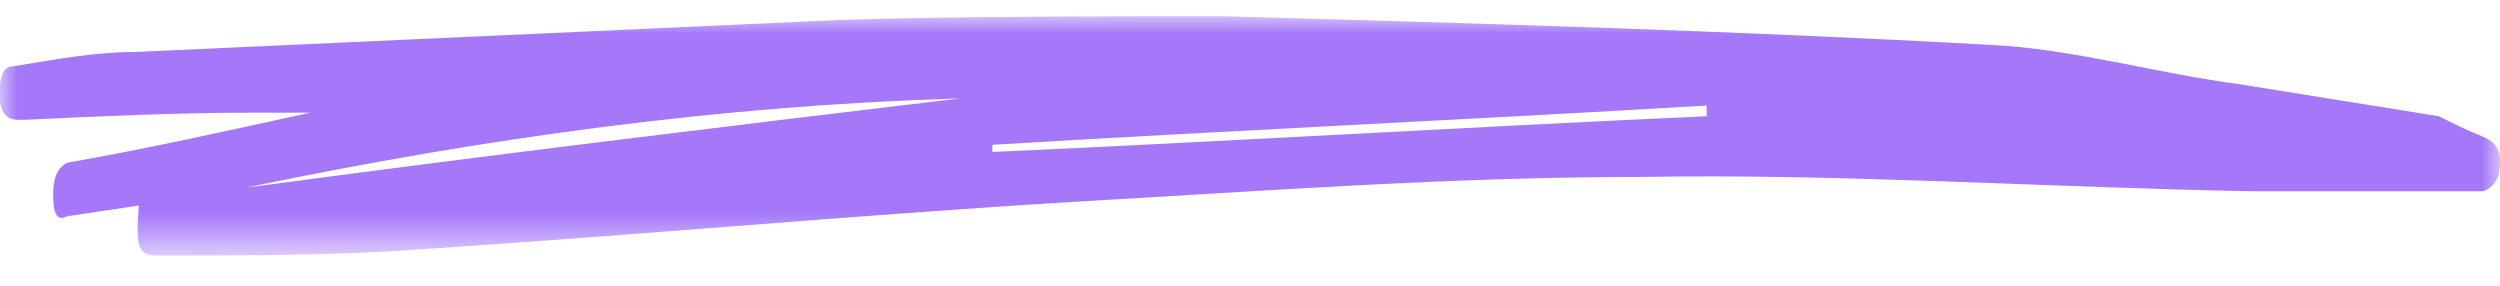 <?xml version="1.0" encoding="utf-8"?>
<!-- Generator: Adobe Illustrator 23.0.1, SVG Export Plug-In . SVG Version: 6.00 Build 0)  -->
<svg version="1.1" id="Layer_1" xmlns="http://www.w3.org/2000/svg" xmlns:xlink="http://www.w3.org/1999/xlink" x="0px" y="0px"
	 viewBox="0 0 70 8" style="enable-background:new 0 0 70 8;" xml:space="preserve">
<style type="text/css">
	.st0{filter:url(#Adobe_OpacityMaskFilter);}
	.st1{fill-rule:evenodd;clip-rule:evenodd;fill:#FFFFFF;}
	.st2{mask:url(#mask-2_1_);fill-rule:evenodd;clip-rule:evenodd;fill:#A478F9;}
</style>
<title>Group 3</title>
<g id="Page-1">
	<g id="Admin---Grant-Feed-Day" transform="translate(-298, -330)">
		<g id="Group-3" transform="translate(298.688, 330.455)">
			<g id="Clip-2">
			</g>
			<defs>
				<filter id="Adobe_OpacityMaskFilter" filterUnits="userSpaceOnUse" x="-0.7" y="0" width="70" height="6.7">
					<feColorMatrix  type="matrix" values="1 0 0 0 0  0 1 0 0 0  0 0 1 0 0  0 0 0 1 0"/>
				</filter>
			</defs>
			<mask maskUnits="userSpaceOnUse" x="-0.7" y="0" width="70" height="6.7" id="mask-2_1_">
				<g class="st0">
					<polygon id="path-1_1_" class="st1" points="-0.7,0 69.3,0 69.3,7 -0.7,7 					"/>
				</g>
			</mask>
			<path id="Fill-1" class="st2" d="M47.1,2.8c0-0.1,0-0.2,0-0.3c-6.7,0.4-13.4,0.7-20,1.1c0,0.1,0,0.2,0,0.2
				C33.8,3.5,40.4,3.1,47.1,2.8 M26.2,2.3C19.5,2.5,12.9,3.4,6.2,4.8C12.9,3.9,19.5,3.1,26.2,2.3 M3.2,5.3C2.5,5.4,1.9,5.5,1.2,5.6
				C1,5.7,0.8,5.7,0.8,5c0-0.6,0.2-0.8,0.4-0.9C3.5,3.7,5.7,3.2,8,2.7c-0.5,0-1,0-1.6,0C4.3,2.7,2.1,2.8,0,2.9c-0.1,0-0.1,0-0.2,0
				c-0.2,0-0.5-0.1-0.5-0.7c0-0.7,0.2-0.8,0.4-0.8C0.9,1.2,2,1,3.1,1c6.6-0.3,13.2-0.6,19.8-0.9C26.4,0,30,0,33.6,0
				c7.1,0.2,14.2,0.4,21.4,0.8c2.3,0.1,4.7,0.8,7,1.1c1.9,0.3,3.7,0.6,5.6,0.9C68,3,68.4,3.2,68.9,3.4c0.2,0.1,0.5,0.3,0.4,0.9
				c0,0.3-0.3,0.6-0.5,0.6c-2.1,0-4.3,0-6.4,0c-5.7-0.1-11.5-0.5-17.2-0.4c-5.3,0-10.6,0.4-15.9,0.7c-6.5,0.4-12.9,1-19.4,1.4
				c-2,0.1-4.1,0.1-6.2,0.1C3.2,6.7,3.1,6.5,3.2,5.3"/>
		</g>
	</g>
</g>
</svg>
